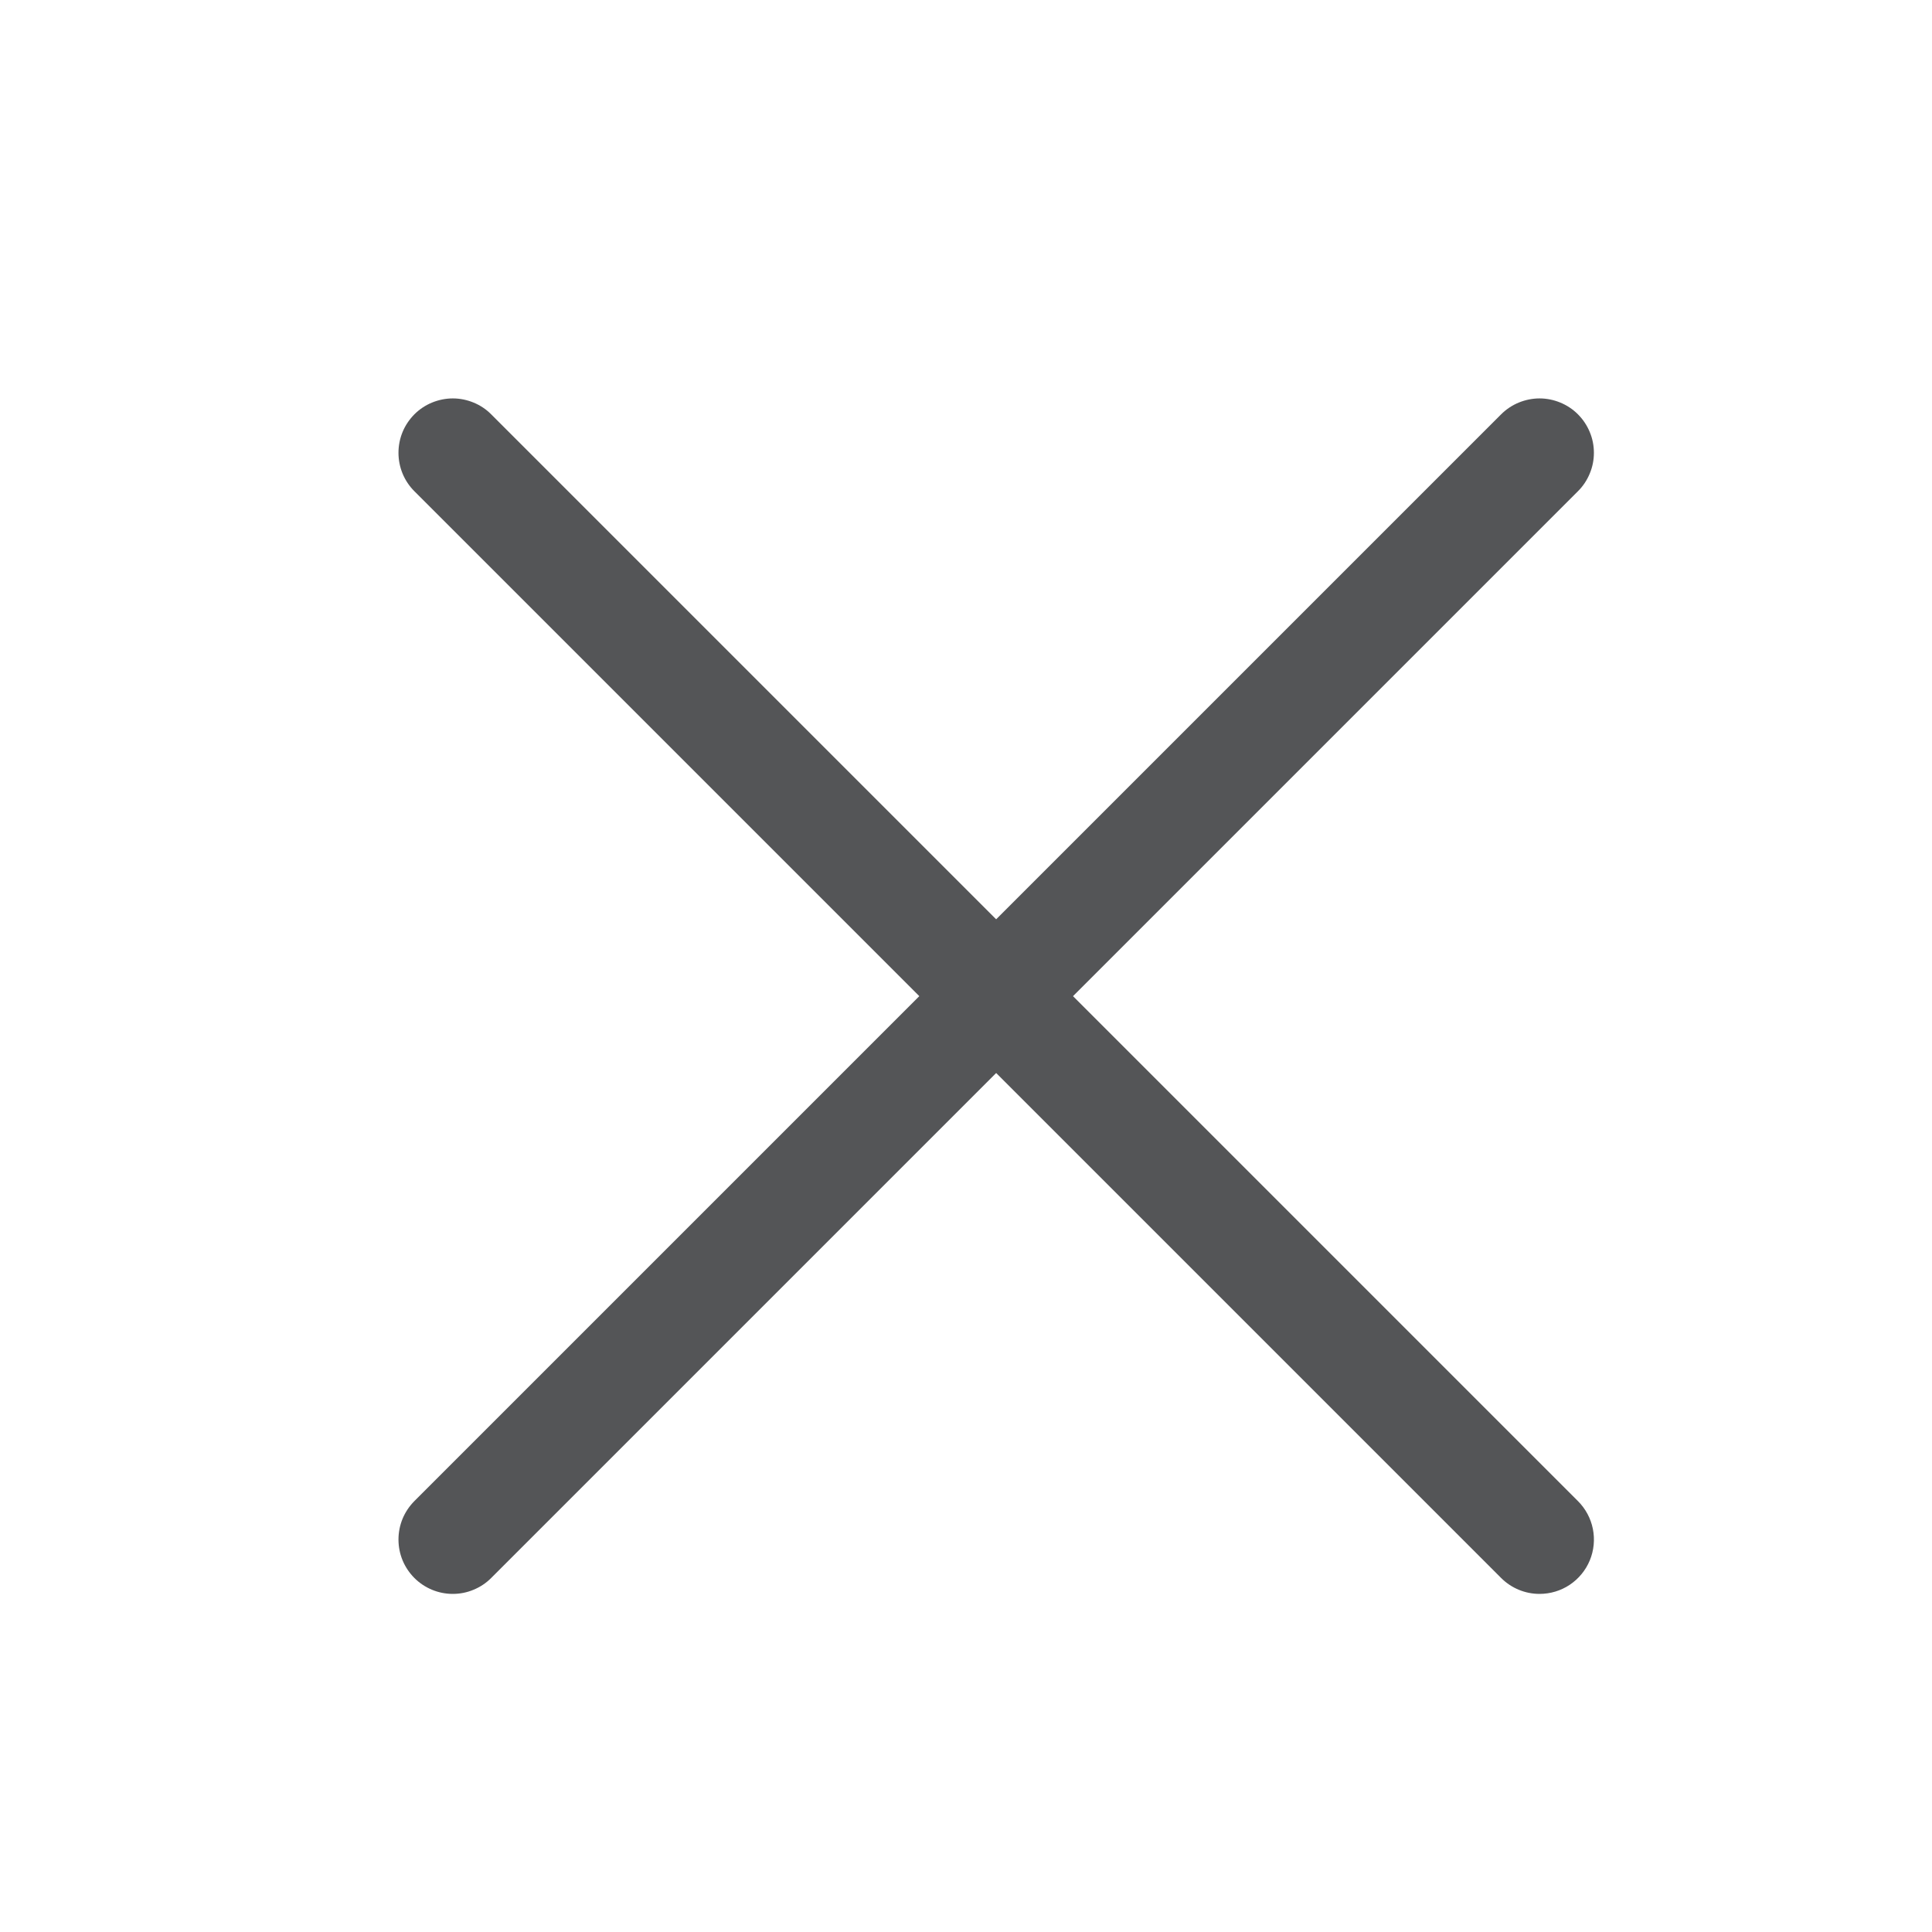 <svg width="32" height="32" viewBox="0 0 32 32" fill="none" xmlns="http://www.w3.org/2000/svg">
<g clip-path="url(#clip0_4565_190794)">
<path d="M25.499 26.4C25.261 26.4 25.032 26.305 24.863 26.136L6.863 8.136C6.78 8.053 6.713 7.953 6.668 7.844C6.623 7.735 6.6 7.618 6.6 7.5C6.6 7.381 6.623 7.264 6.668 7.155C6.713 7.046 6.78 6.947 6.863 6.863C6.947 6.779 7.046 6.713 7.155 6.668C7.265 6.623 7.382 6.599 7.5 6.599C7.618 6.599 7.735 6.623 7.844 6.668C7.954 6.713 8.053 6.779 8.136 6.863L26.136 24.863C26.262 24.989 26.348 25.149 26.383 25.324C26.418 25.499 26.4 25.68 26.332 25.845C26.264 26.009 26.148 26.15 26 26.249C25.852 26.348 25.677 26.4 25.499 26.4Z" fill="#545557"/>
<path d="M7.499 26.4C7.261 26.4 7.032 26.305 6.863 26.136C6.78 26.052 6.713 25.953 6.668 25.844C6.623 25.735 6.6 25.618 6.6 25.5C6.6 25.381 6.623 25.264 6.668 25.155C6.713 25.046 6.78 24.947 6.863 24.863L24.863 6.863C24.947 6.779 25.046 6.713 25.155 6.668C25.265 6.623 25.382 6.599 25.5 6.599C25.618 6.599 25.735 6.623 25.844 6.668C25.953 6.713 26.053 6.779 26.136 6.863C26.22 6.947 26.286 7.046 26.331 7.155C26.377 7.264 26.4 7.381 26.4 7.5C26.4 7.618 26.377 7.735 26.331 7.844C26.286 7.953 26.22 8.053 26.136 8.136L8.136 26.136C8.053 26.22 7.953 26.286 7.844 26.331C7.735 26.377 7.618 26.4 7.499 26.4Z" fill="#545557"/>
</g>
<defs>
<clipPath id="clip0_4565_190794">
<rect width="32" height="32" fill="white"/>
</clipPath>
</defs>
</svg>
